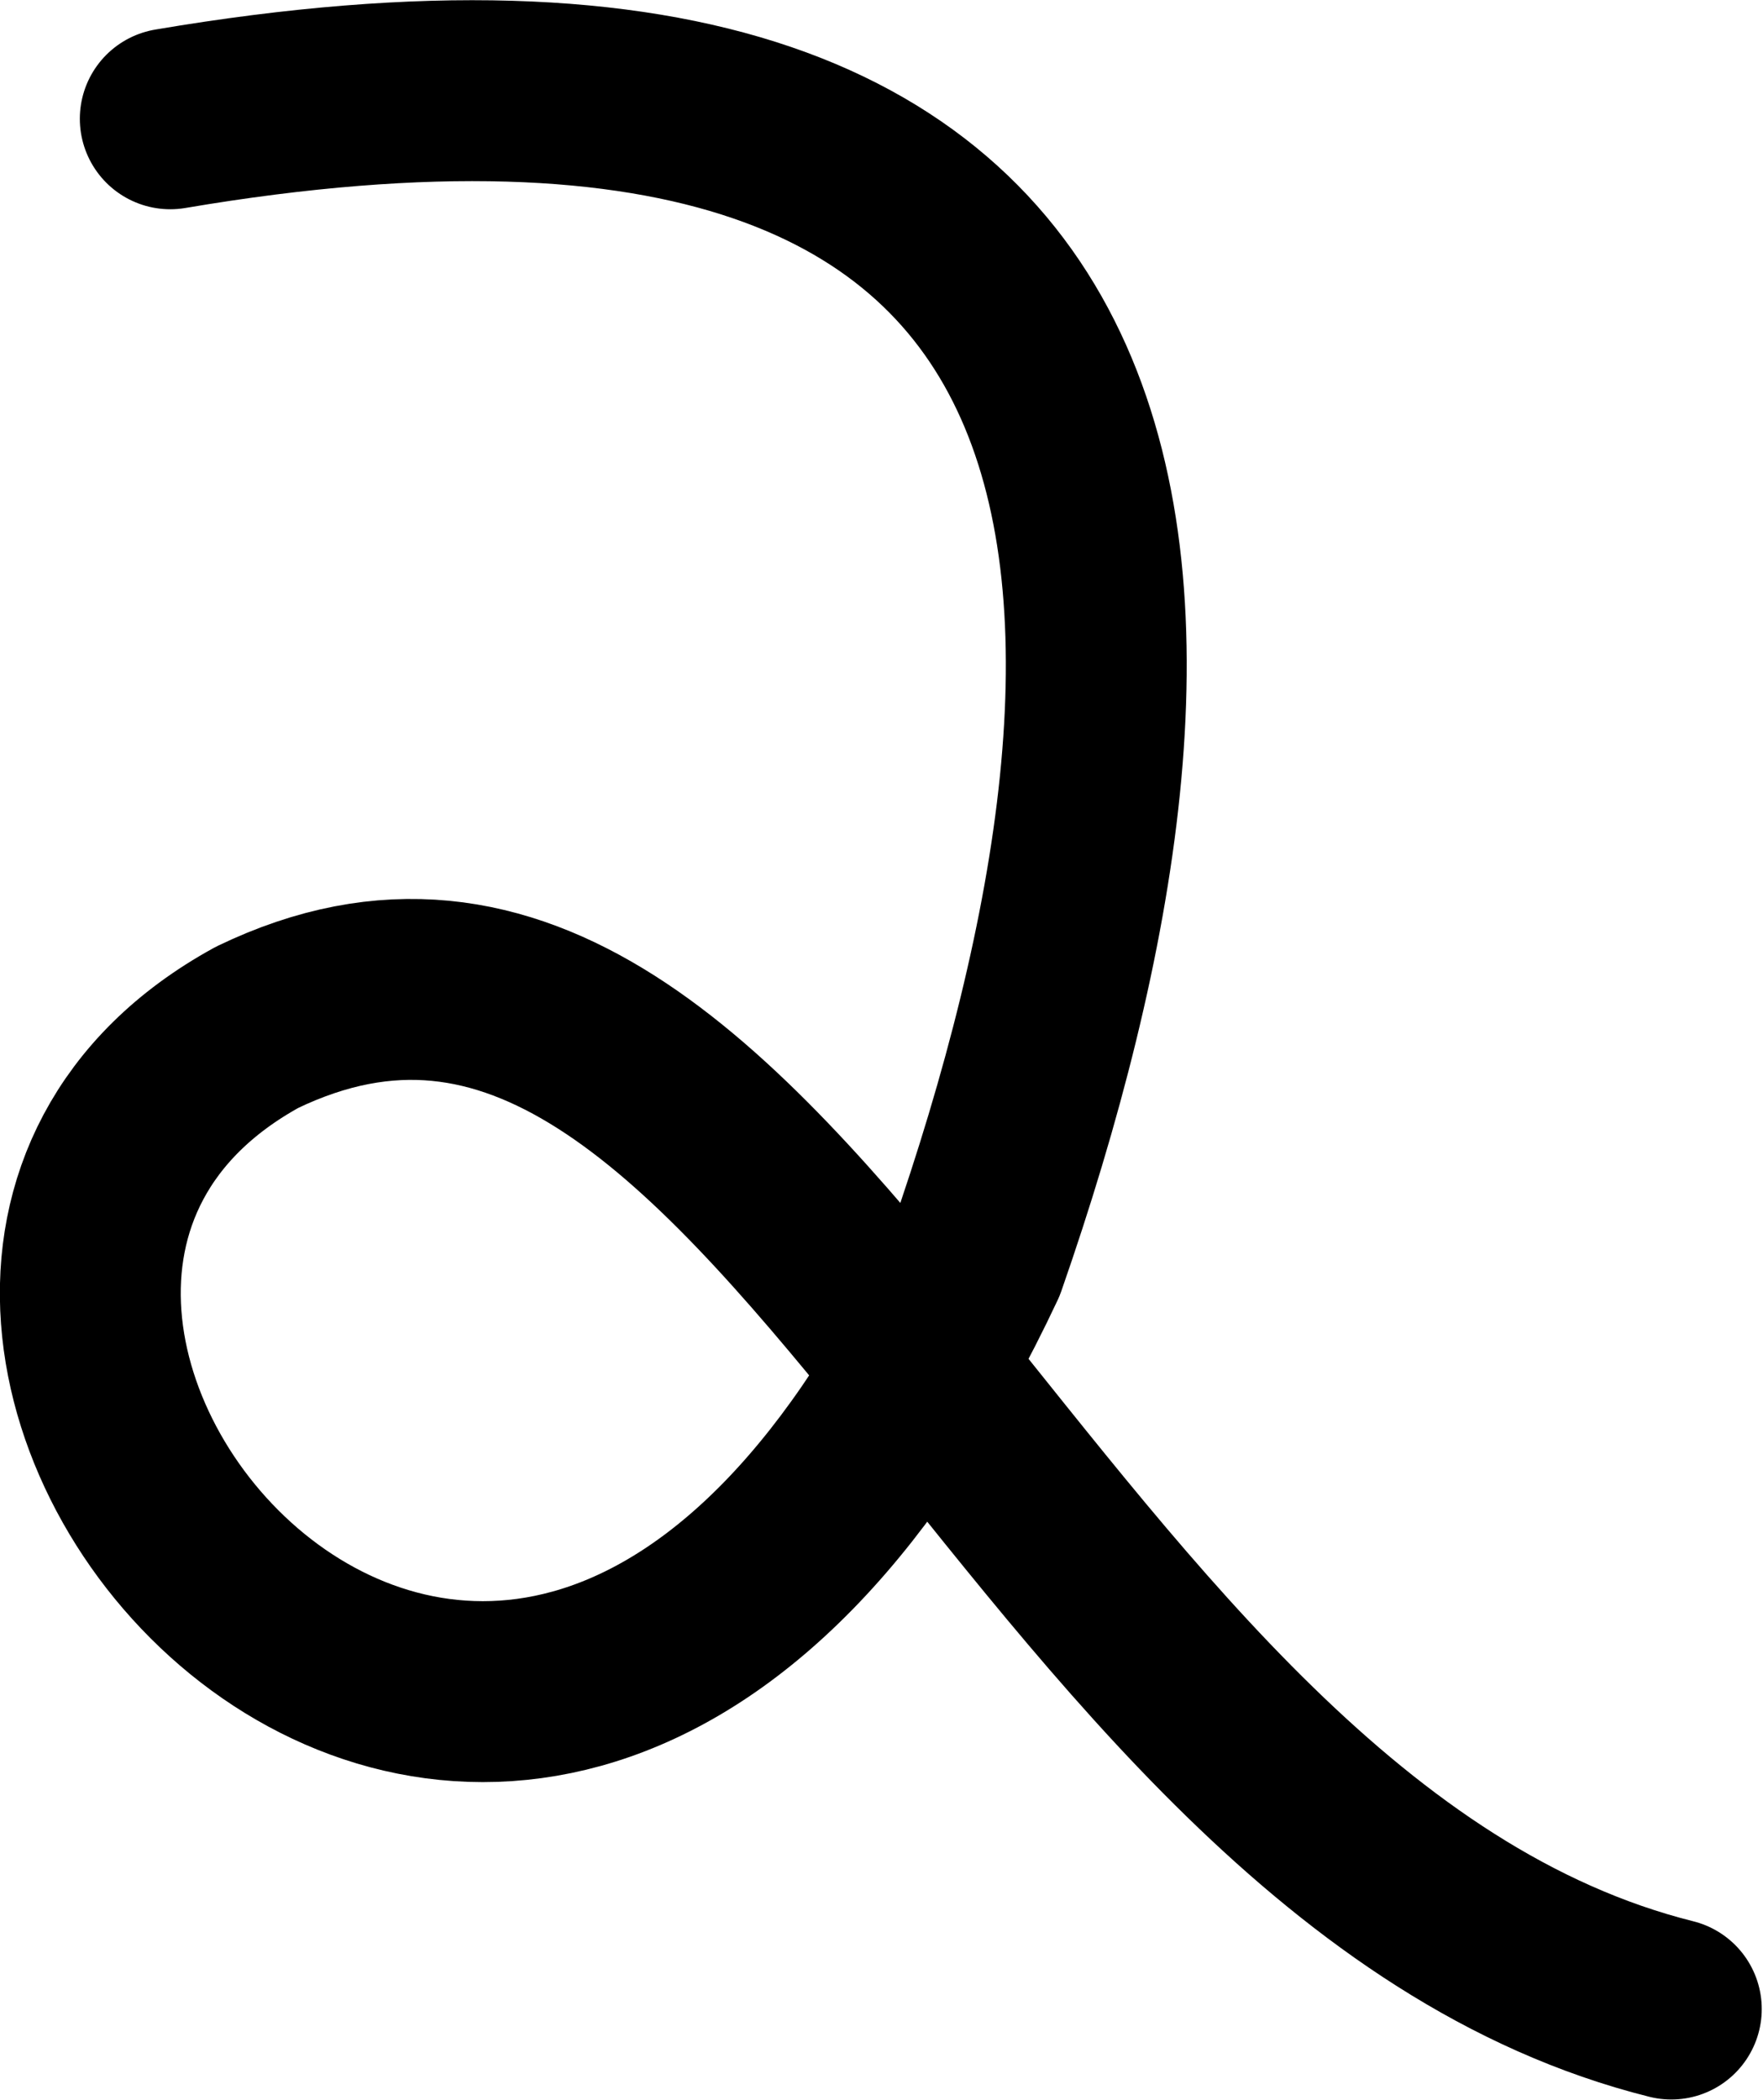 <svg xmlns="http://www.w3.org/2000/svg" height="1885.15" width="1583.232">
    <path d="M152.906 106.646c923.87-156.766 926.141 444.505 723.477 1025.844-407.048 866.28-1102.018 40.111-645.51-210.185 466.87-225.254 687.861 735.802 1270.02 881.342" fill="none" stroke="#000" stroke-width="162.432" stroke-linecap="round" stroke-linejoin="round"/>
</svg>
